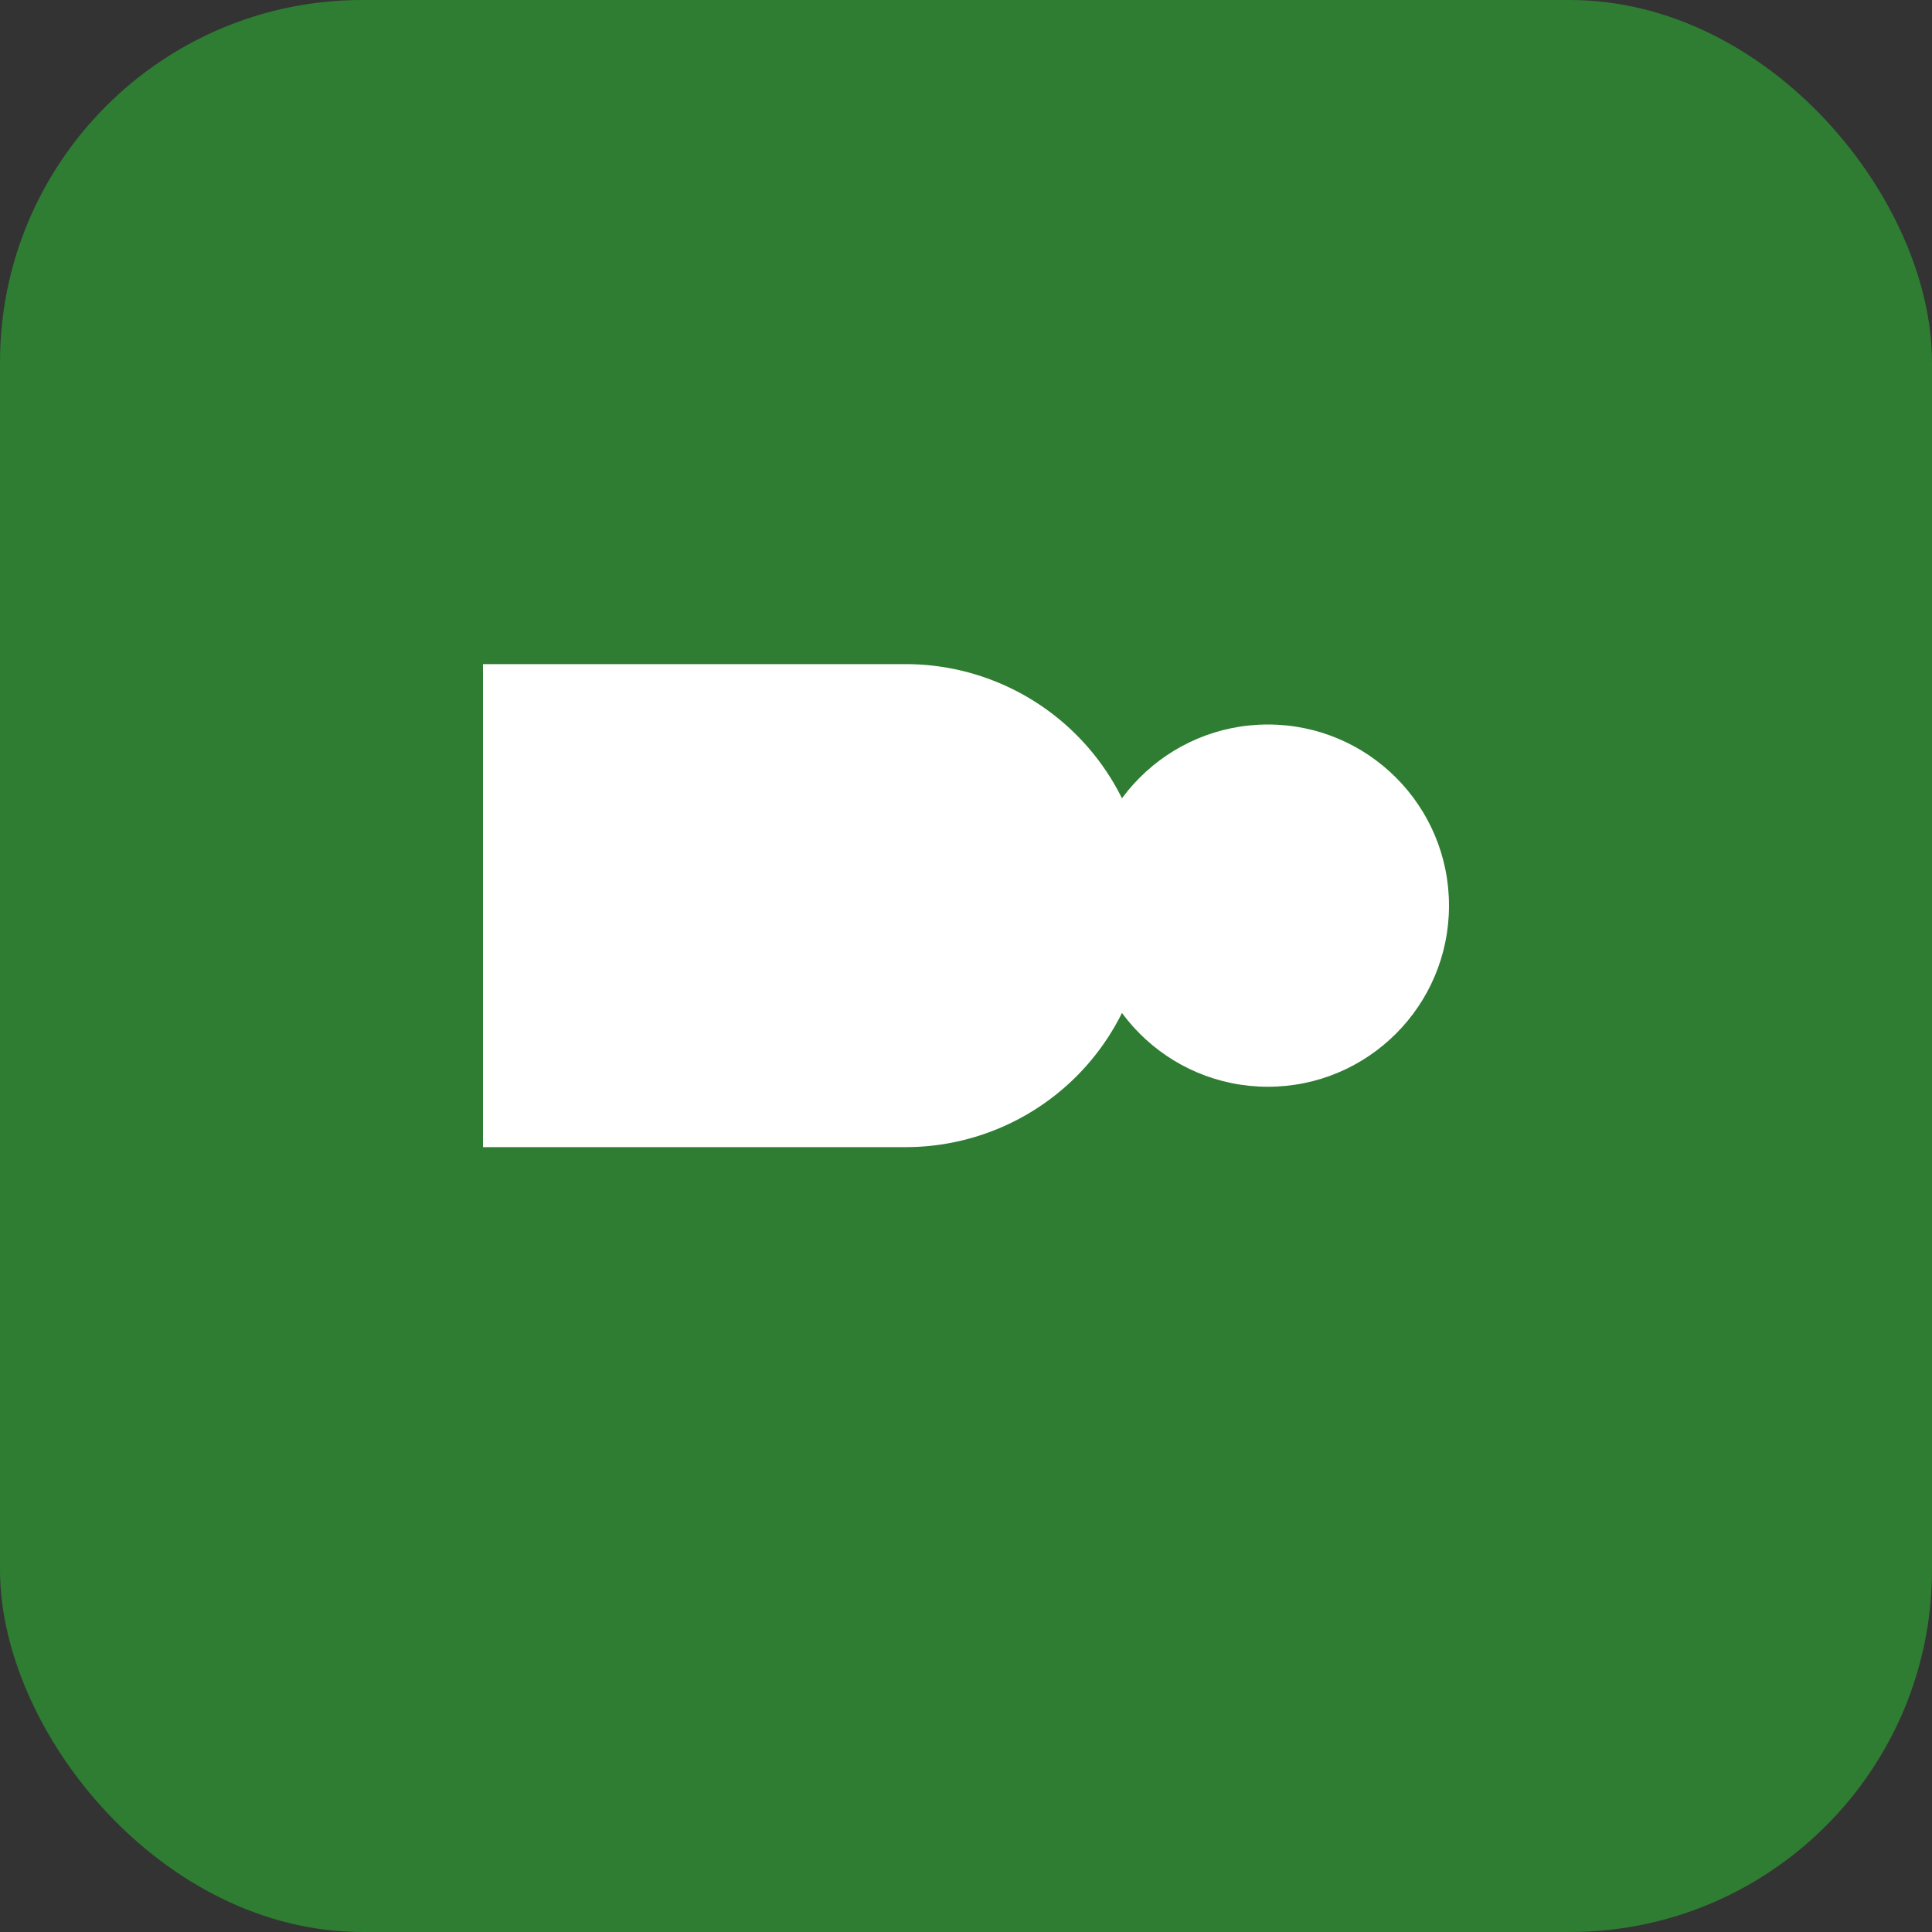<svg xmlns="http://www.w3.org/2000/svg" viewBox="0 0 64 64">
<rect x="0" y="0" width="64" height="64" fill="#333333" stroke="none"/>
<rect width="64" height="64" rx="12" fill="#2e7d32"/>
<path d="M16 22h14a8 8 0 1 1 0 16H16z" fill="#fff"/>
<circle cx="42" cy="30" r="6" fill="#fff"/>
</svg>